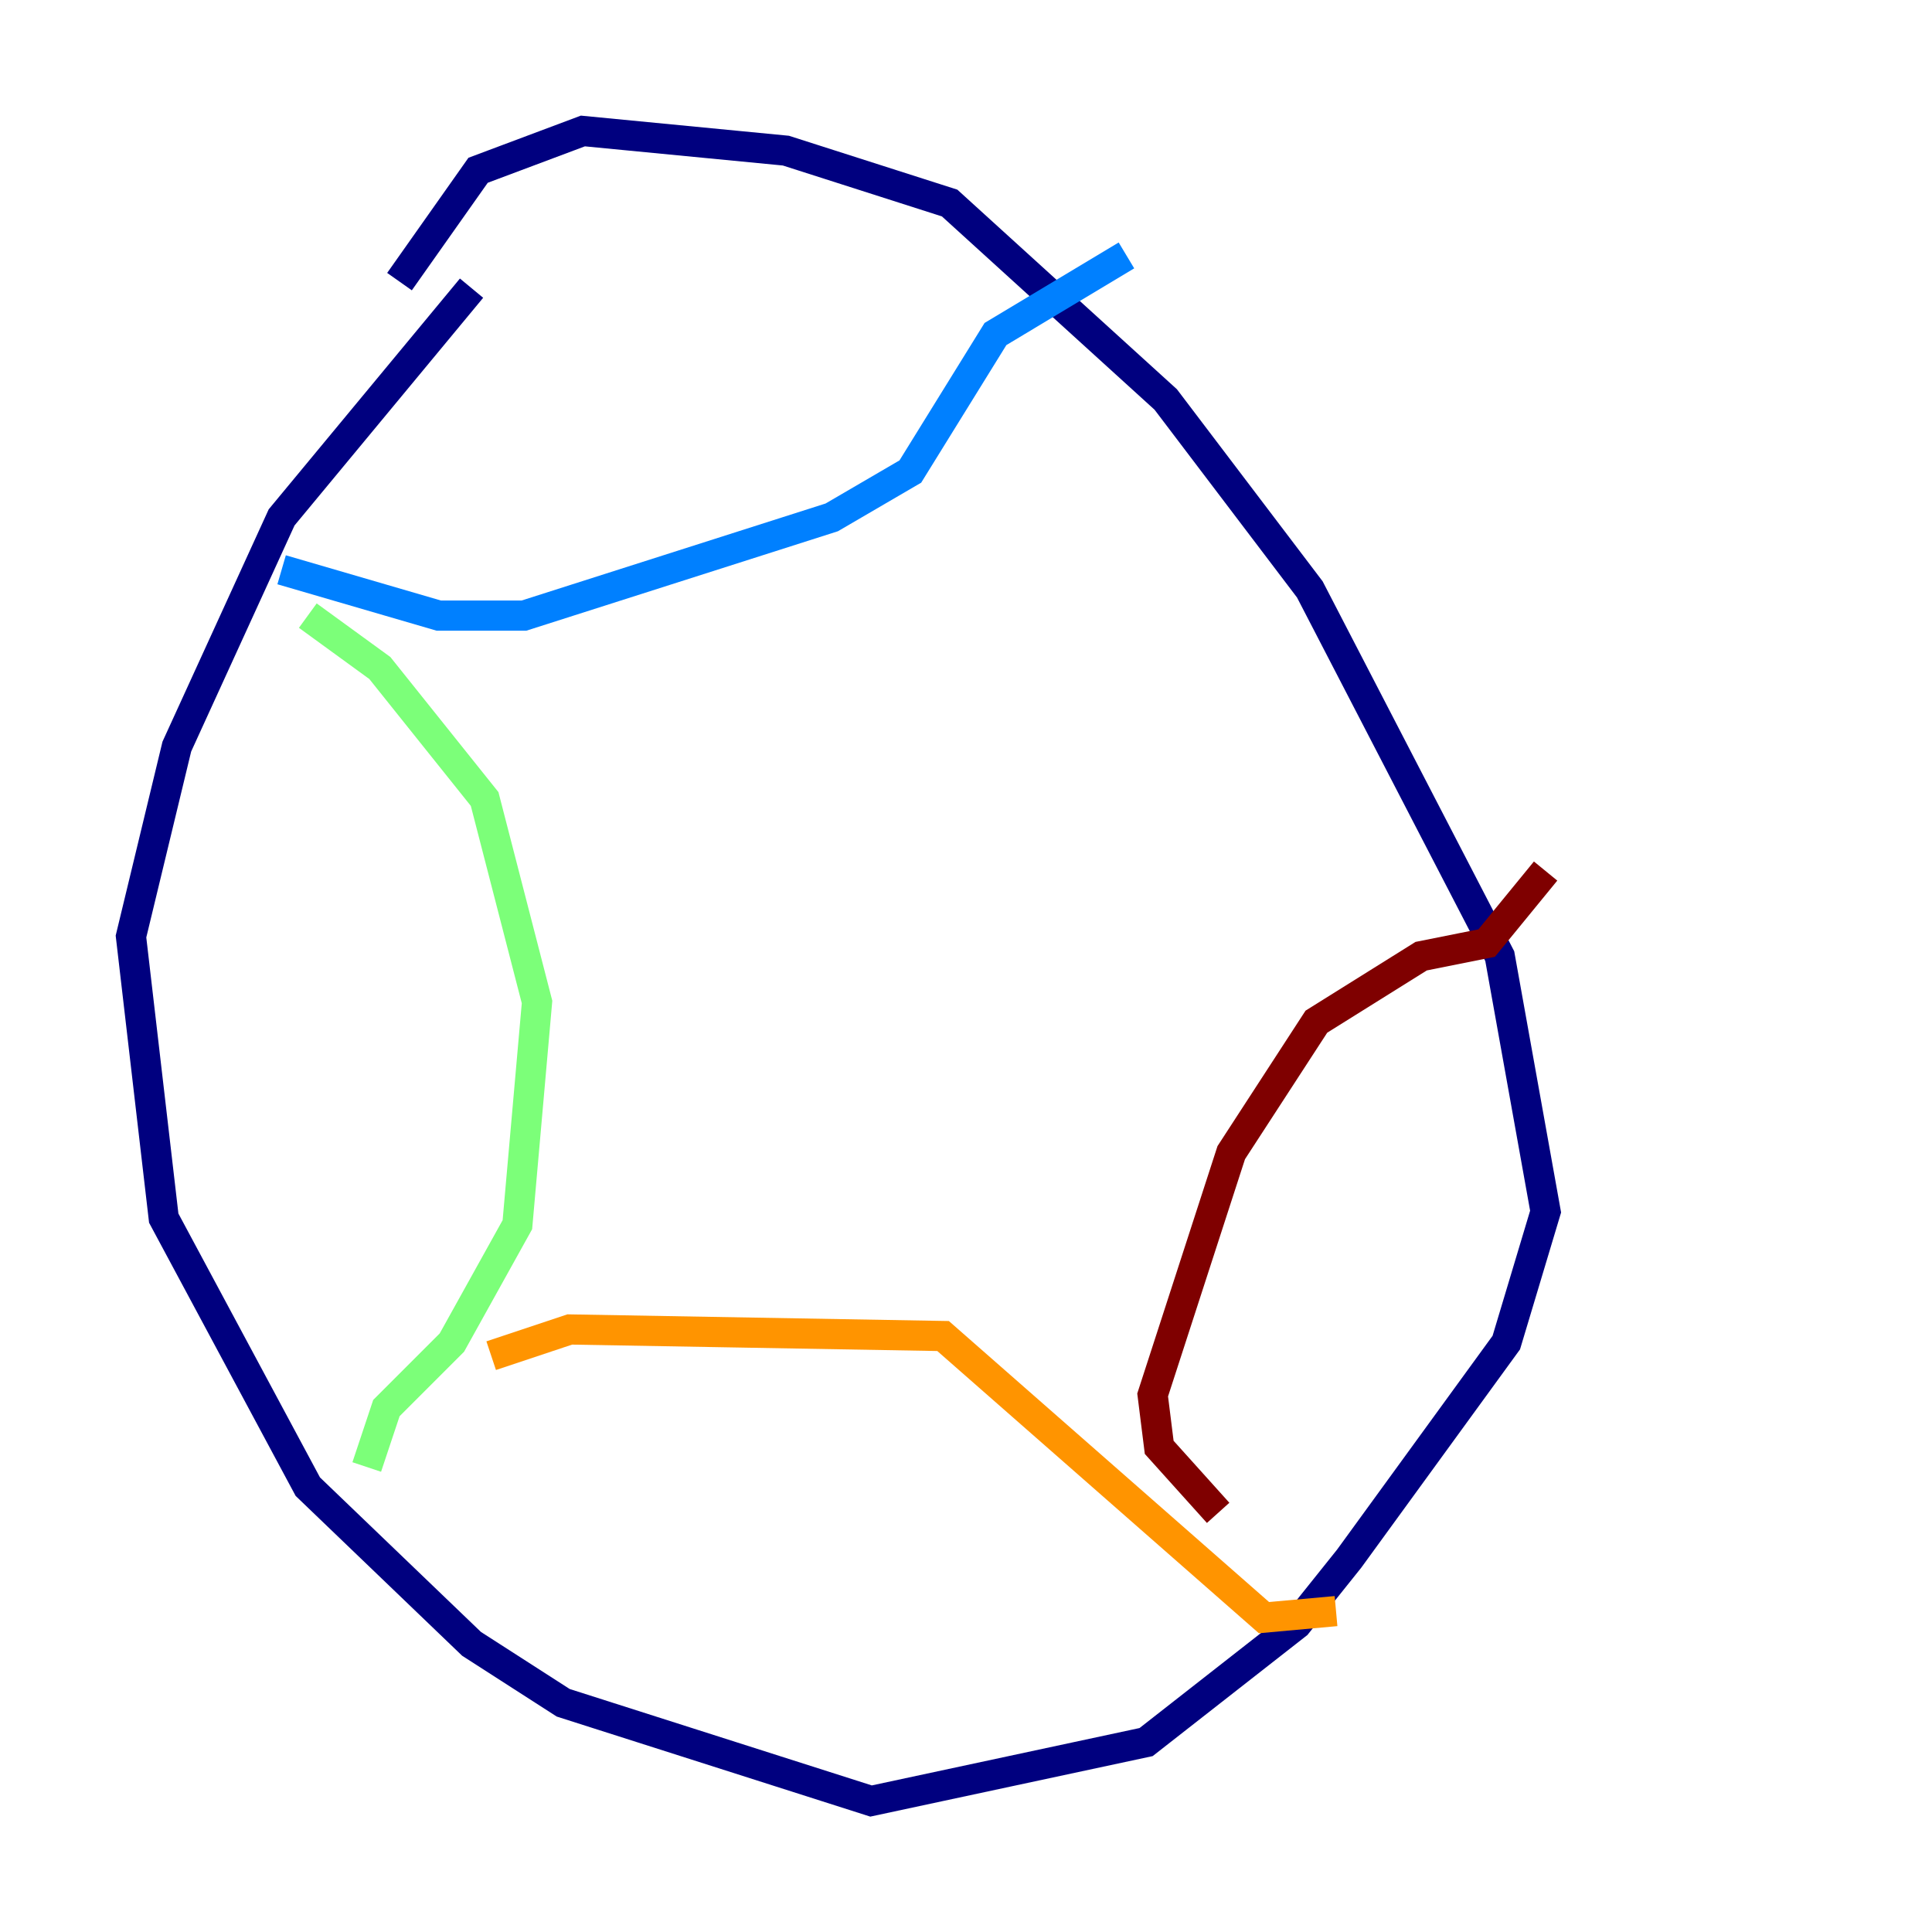 <?xml version="1.0" encoding="utf-8" ?>
<svg baseProfile="tiny" height="128" version="1.2" viewBox="0,0,128,128" width="128" xmlns="http://www.w3.org/2000/svg" xmlns:ev="http://www.w3.org/2001/xml-events" xmlns:xlink="http://www.w3.org/1999/xlink"><defs /><polyline fill="none" points="31.241,19.091 18.658,34.278 11.715,49.464 8.678,62.047 10.848,80.705 20.393,98.495 31.241,108.909 37.315,112.814 57.709,119.322 75.932,115.417 85.912,107.607 89.383,103.268 99.797,88.949 102.4,80.271 99.363,63.349 86.78,39.051 77.234,26.468 62.915,13.451 52.068,9.98 38.617,8.678 31.675,11.281 26.468,18.658" stroke="#00007f" stroke-width="2" /><polyline fill="none" points="18.658,37.749 29.071,40.786 34.712,40.786 55.105,34.278 60.312,31.241 65.953,22.129 74.63,16.922" stroke="#0080ff" stroke-width="2" /><polyline fill="none" points="20.393,40.786 25.166,44.258 32.108,52.936 35.58,66.386 34.278,81.139 29.939,88.949 25.6,93.288 24.298,97.193" stroke="#7cff79" stroke-width="2" /><polyline fill="none" points="32.542,89.817 37.749,88.081 62.481,88.515 83.742,107.173 88.515,106.739" stroke="#ff9400" stroke-width="2" /><polyline fill="none" points="80.705,100.231 76.8,95.891 76.366,92.42 81.573,76.366 87.214,67.688 94.156,63.349 98.495,62.481 102.4,57.709" stroke="#7f0000" stroke-width="2" /></svg>